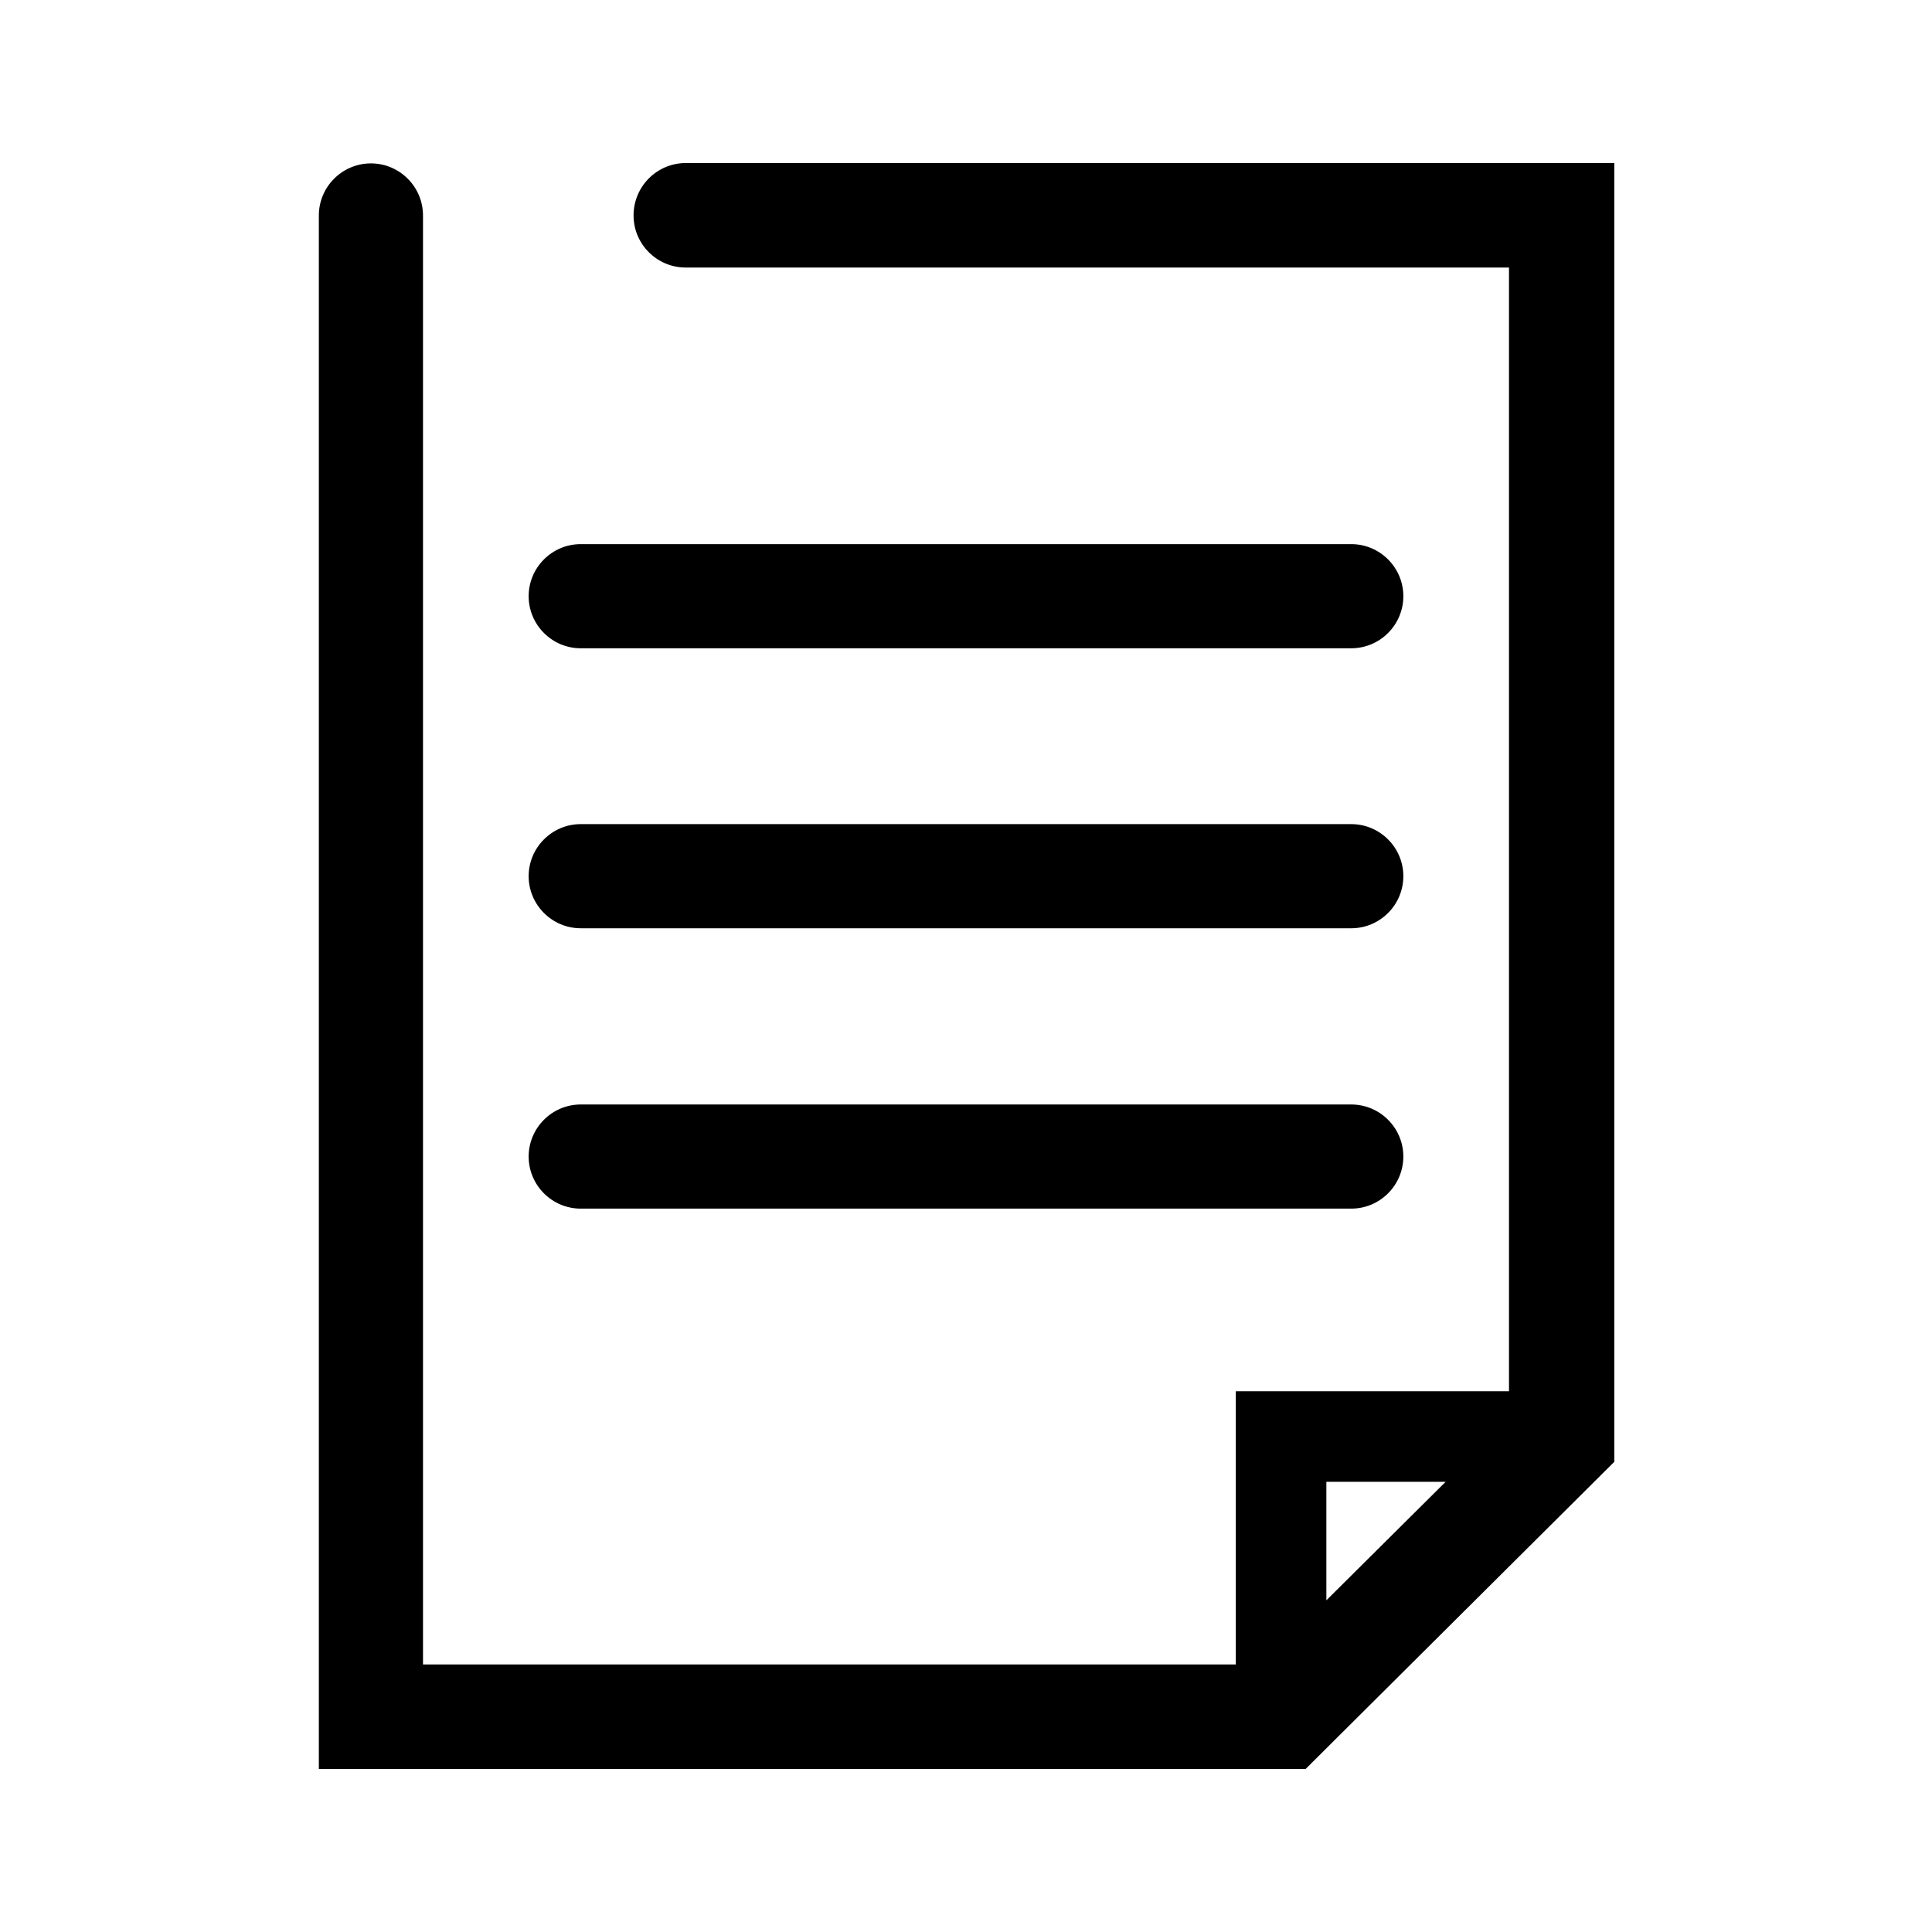 <?xml version="1.0" encoding="utf-8"?>
<!-- Generator: Adobe Illustrator 27.4.1, SVG Export Plug-In . SVG Version: 6.00 Build 0)  -->
<svg version="1.1" id="Capa_1" xmlns="http://www.w3.org/2000/svg" xmlns:xlink="http://www.w3.org/1999/xlink" x="0px" y="0px"
	 viewBox="0 0 512 512" style="enable-background:new 0 0 512 512;" xml:space="preserve">
<style type="text/css">
	.st0{fill:#363434;}
	.st1{fill:#00BFB2;}
	.st2{fill:none;}
	.st3{fill:#30363B;}
	.st4{fill-rule:evenodd;clip-rule:evenodd;fill:#00BFB2;}
	.st5{fill:#30363B;stroke:#30363B;stroke-width:0.183;}
	.st6{fill:#5ABBA7;}
	.st7{fill-rule:evenodd;clip-rule:evenodd;fill:#30363B;}
	.st8{fill:#05C0BD;}
	.st9{fill:#FFFFFF;filter:url(#Adobe_OpacityMaskFilter);}
	.st10{mask:url(#mask0_1235_50707_00000062165600384750918480000002694536003139282600_);}
</style>
<g>
	<path class="svg_accent" d="M167.9,57.1c0,7.6,6.2,13.8,13.8,13.8h218.2v297.8h-72.4v72.4H112.1V57.1c0-7.6-6.2-13.8-13.8-13.8
		c-7.6,0-13.8,6.2-13.8,13.8v411.7h261.5l81.8-81.4V43.2H181.8C174.1,43.2,167.9,49.4,167.9,57.1z M351.5,424.1v-31.4h31.6
		L351.5,424.1z"/>
	<path class="svg_base" d="M153.9,171.8h204.2c7.6,0,13.8-6.2,13.8-13.8c0-7.6-6.2-13.8-13.8-13.8H153.9c-7.6,0-13.8,6.2-13.8,13.8
		C140.1,165.6,146.3,171.8,153.9,171.8z"/>
	<path class="svg_base" d="M153.9,246h204.2c7.6,0,13.8-6.2,13.8-13.8s-6.2-13.8-13.8-13.8H153.9c-7.6,0-13.8,6.2-13.8,13.8
		S146.3,246,153.9,246z"/>
	<path class="svg_base" d="M153.9,320.3h204.2c7.6,0,13.8-6.2,13.8-13.8c0-7.6-6.2-13.8-13.8-13.8H153.9c-7.6,0-13.8,6.2-13.8,13.8
		C140.1,314.1,146.3,320.3,153.9,320.3z"/>
</g>
</svg>
